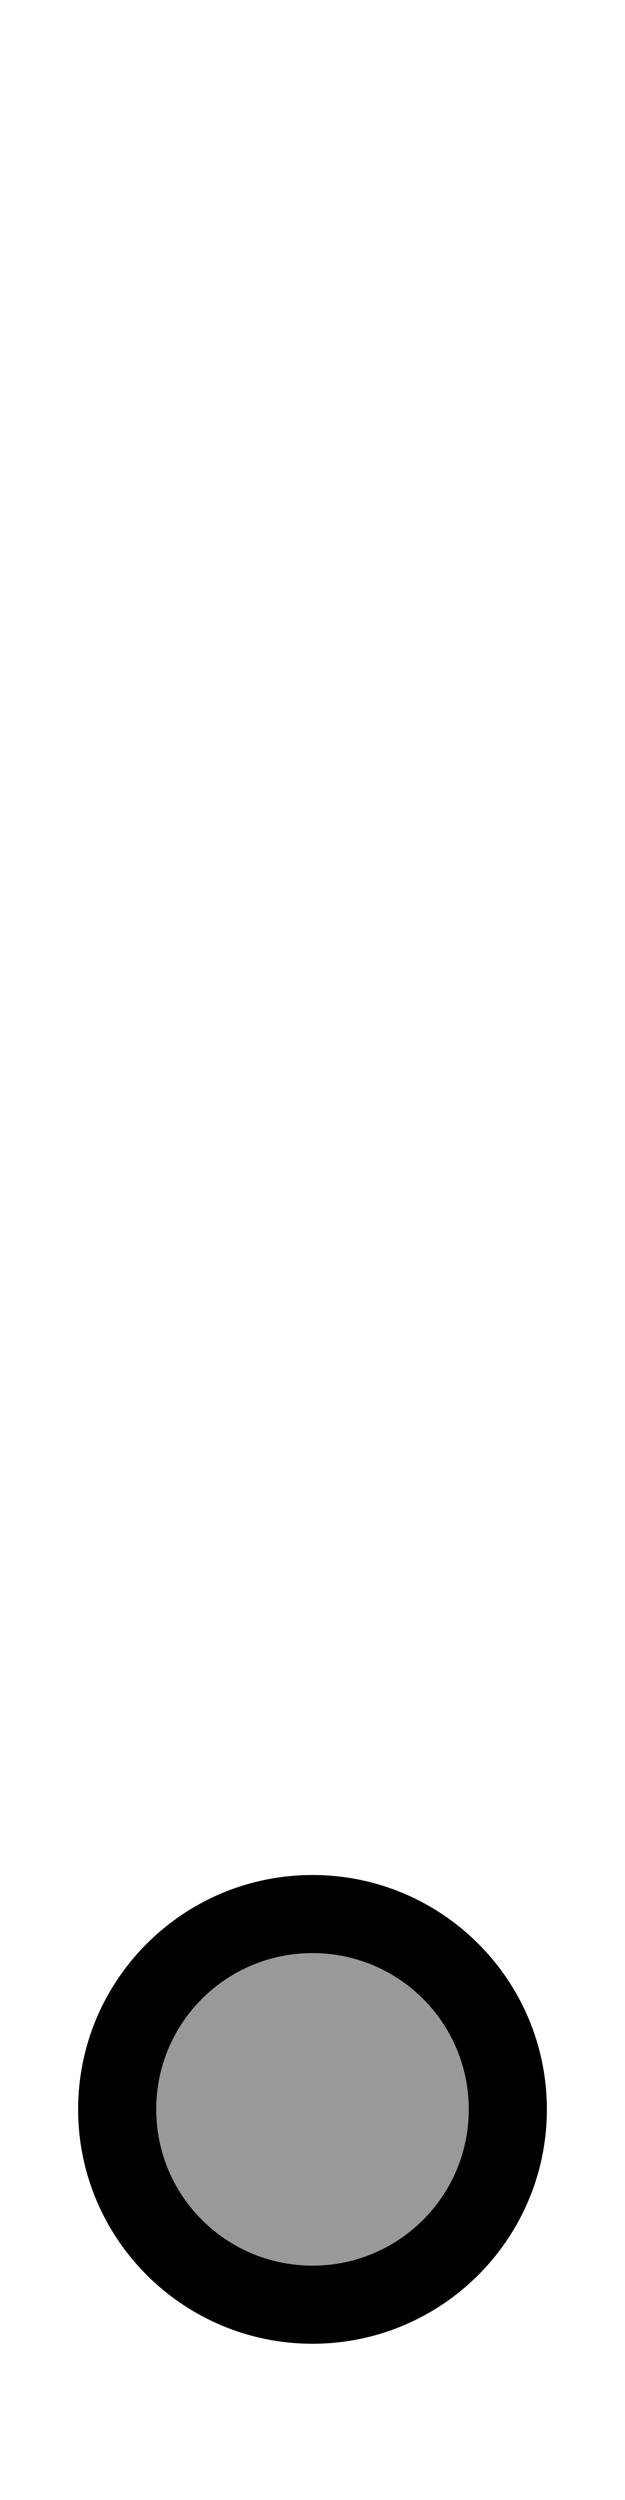 <svg xmlns="http://www.w3.org/2000/svg" viewBox="0 0 128 512"><!--! Font Awesome Pro 7.0.1 by @fontawesome - https://fontawesome.com License - https://fontawesome.com/license (Commercial License) Copyright 2025 Fonticons, Inc. --><path style="fill:currentColor;opacity:.4" d="M32 432c0 17.7 14.3 32 32 32s32-14.3 32-32-14.3-32-32-32-32 14.3-32 32z"/><path style="fill:currentColor;opacity:1" d="M64 464c-17.7 0-32-14.3-32-32s14.3-32 32-32 32 14.3 32 32-14.3 32-32 32zm0 16c26.5 0 48-21.5 48-48s-21.5-48-48-48-48 21.5-48 48 21.5 48 48 48z"/></svg>